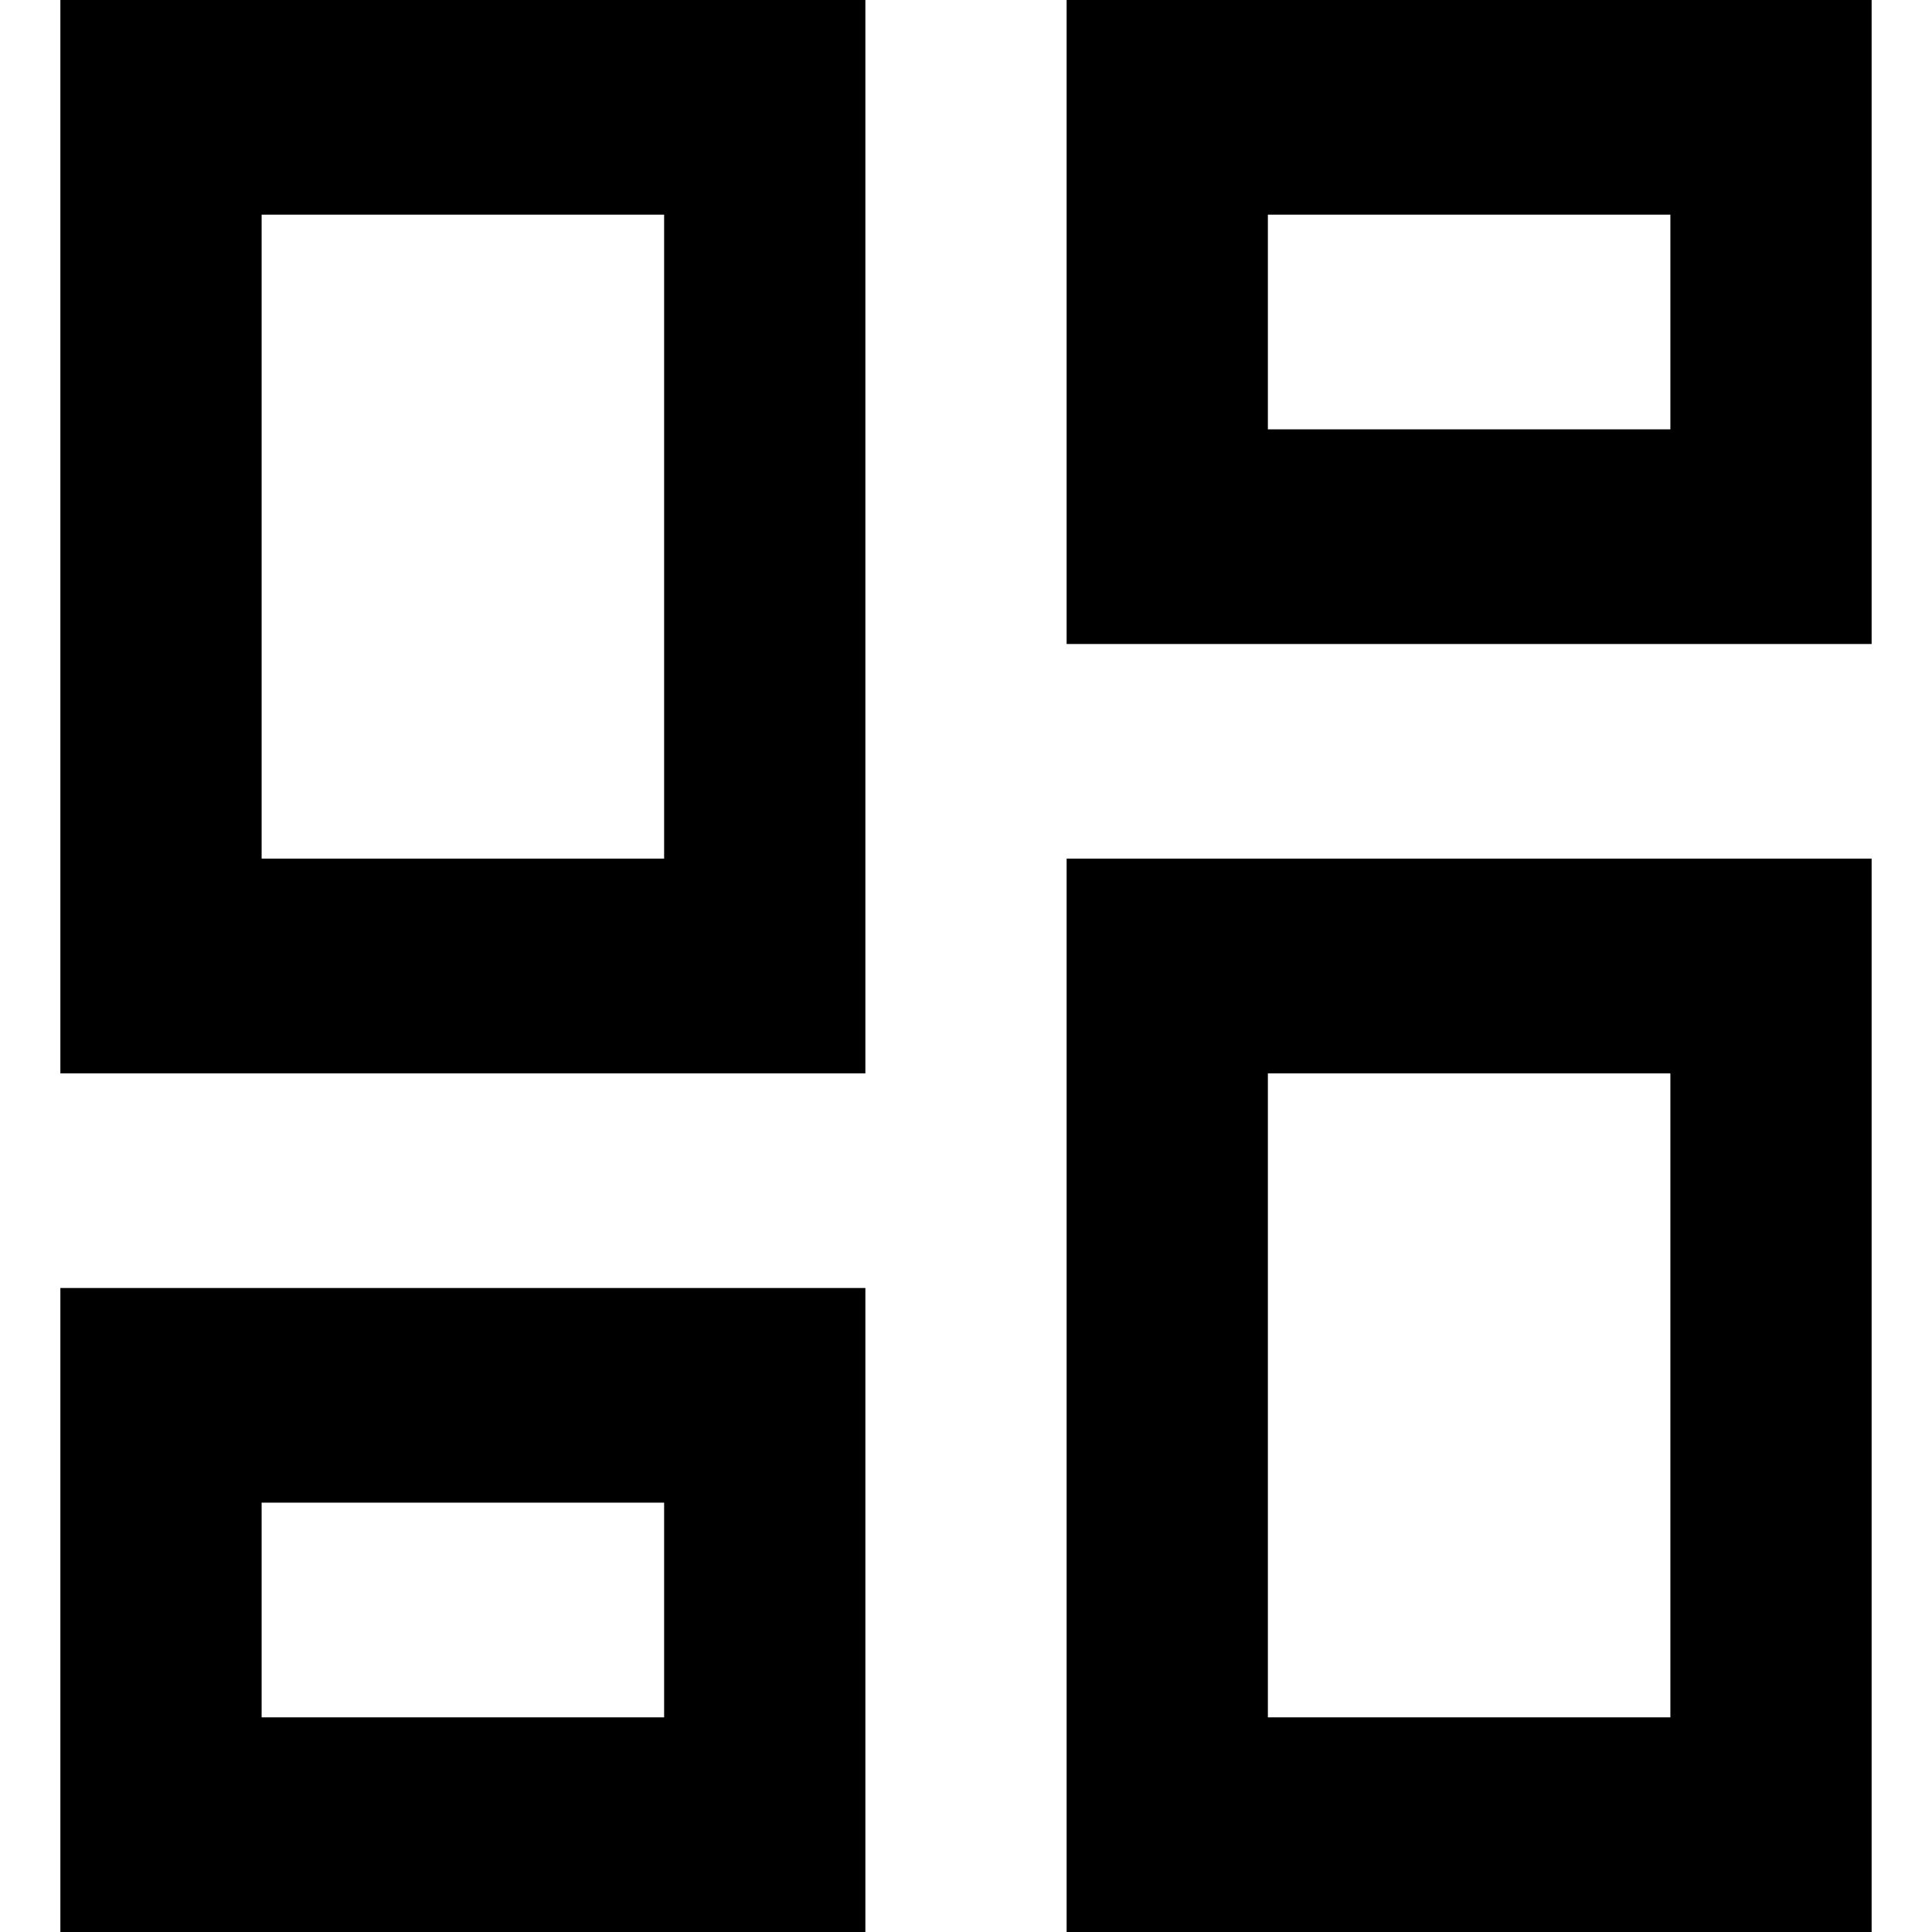 <!--<svg xmlns="http://www.w3.org/2000/svg" width="100" height="100" viewBox="0 0 100 100">-->
<!--    <title>ionicons-v5-a</title>-->
<!--    <path class='vector'-->
<!--          d="M86.4583 11.5973V22.264H65.625V11.5973H86.4583ZM34.375 11.5973V43.5972H13.5417V11.5973H34.375ZM86.4583 54.264V86.264H65.625V54.264H86.4583ZM34.375 75.5972V86.264H13.5417V75.5972H34.375ZM96.875 0.930664H55.2083V32.9307H96.875V0.930664ZM44.7917 0.930664H3.125V54.264H44.7917V0.930664ZM96.875 43.5972H55.2083V96.9308H96.875V43.5972ZM44.7917 64.9308H3.125V96.9308H44.7917V64.9308Z"/>-->
<!--</svg>-->


<svg xmlns="http://www.w3.org/2000/svg" width="48" height="48" viewBox="0 0 48 48">
    <title>ionicons-v5-a</title>
    <path d="M41.5 5.333V10.667H31.5V5.333H41.5ZM16.5 5.333V21.333H6.5V5.333H16.5ZM41.5 26.667V42.667H31.5V26.667H41.5ZM16.5 37.333V42.667H6.5V37.333H16.5ZM46.5 0H26.5V16H46.5V0ZM21.5 0H1.5V26.667H21.5V0ZM46.5 21.333H26.5V48H46.5V21.333ZM21.5 32H1.5V48H21.5V32Z"/>
</svg>
